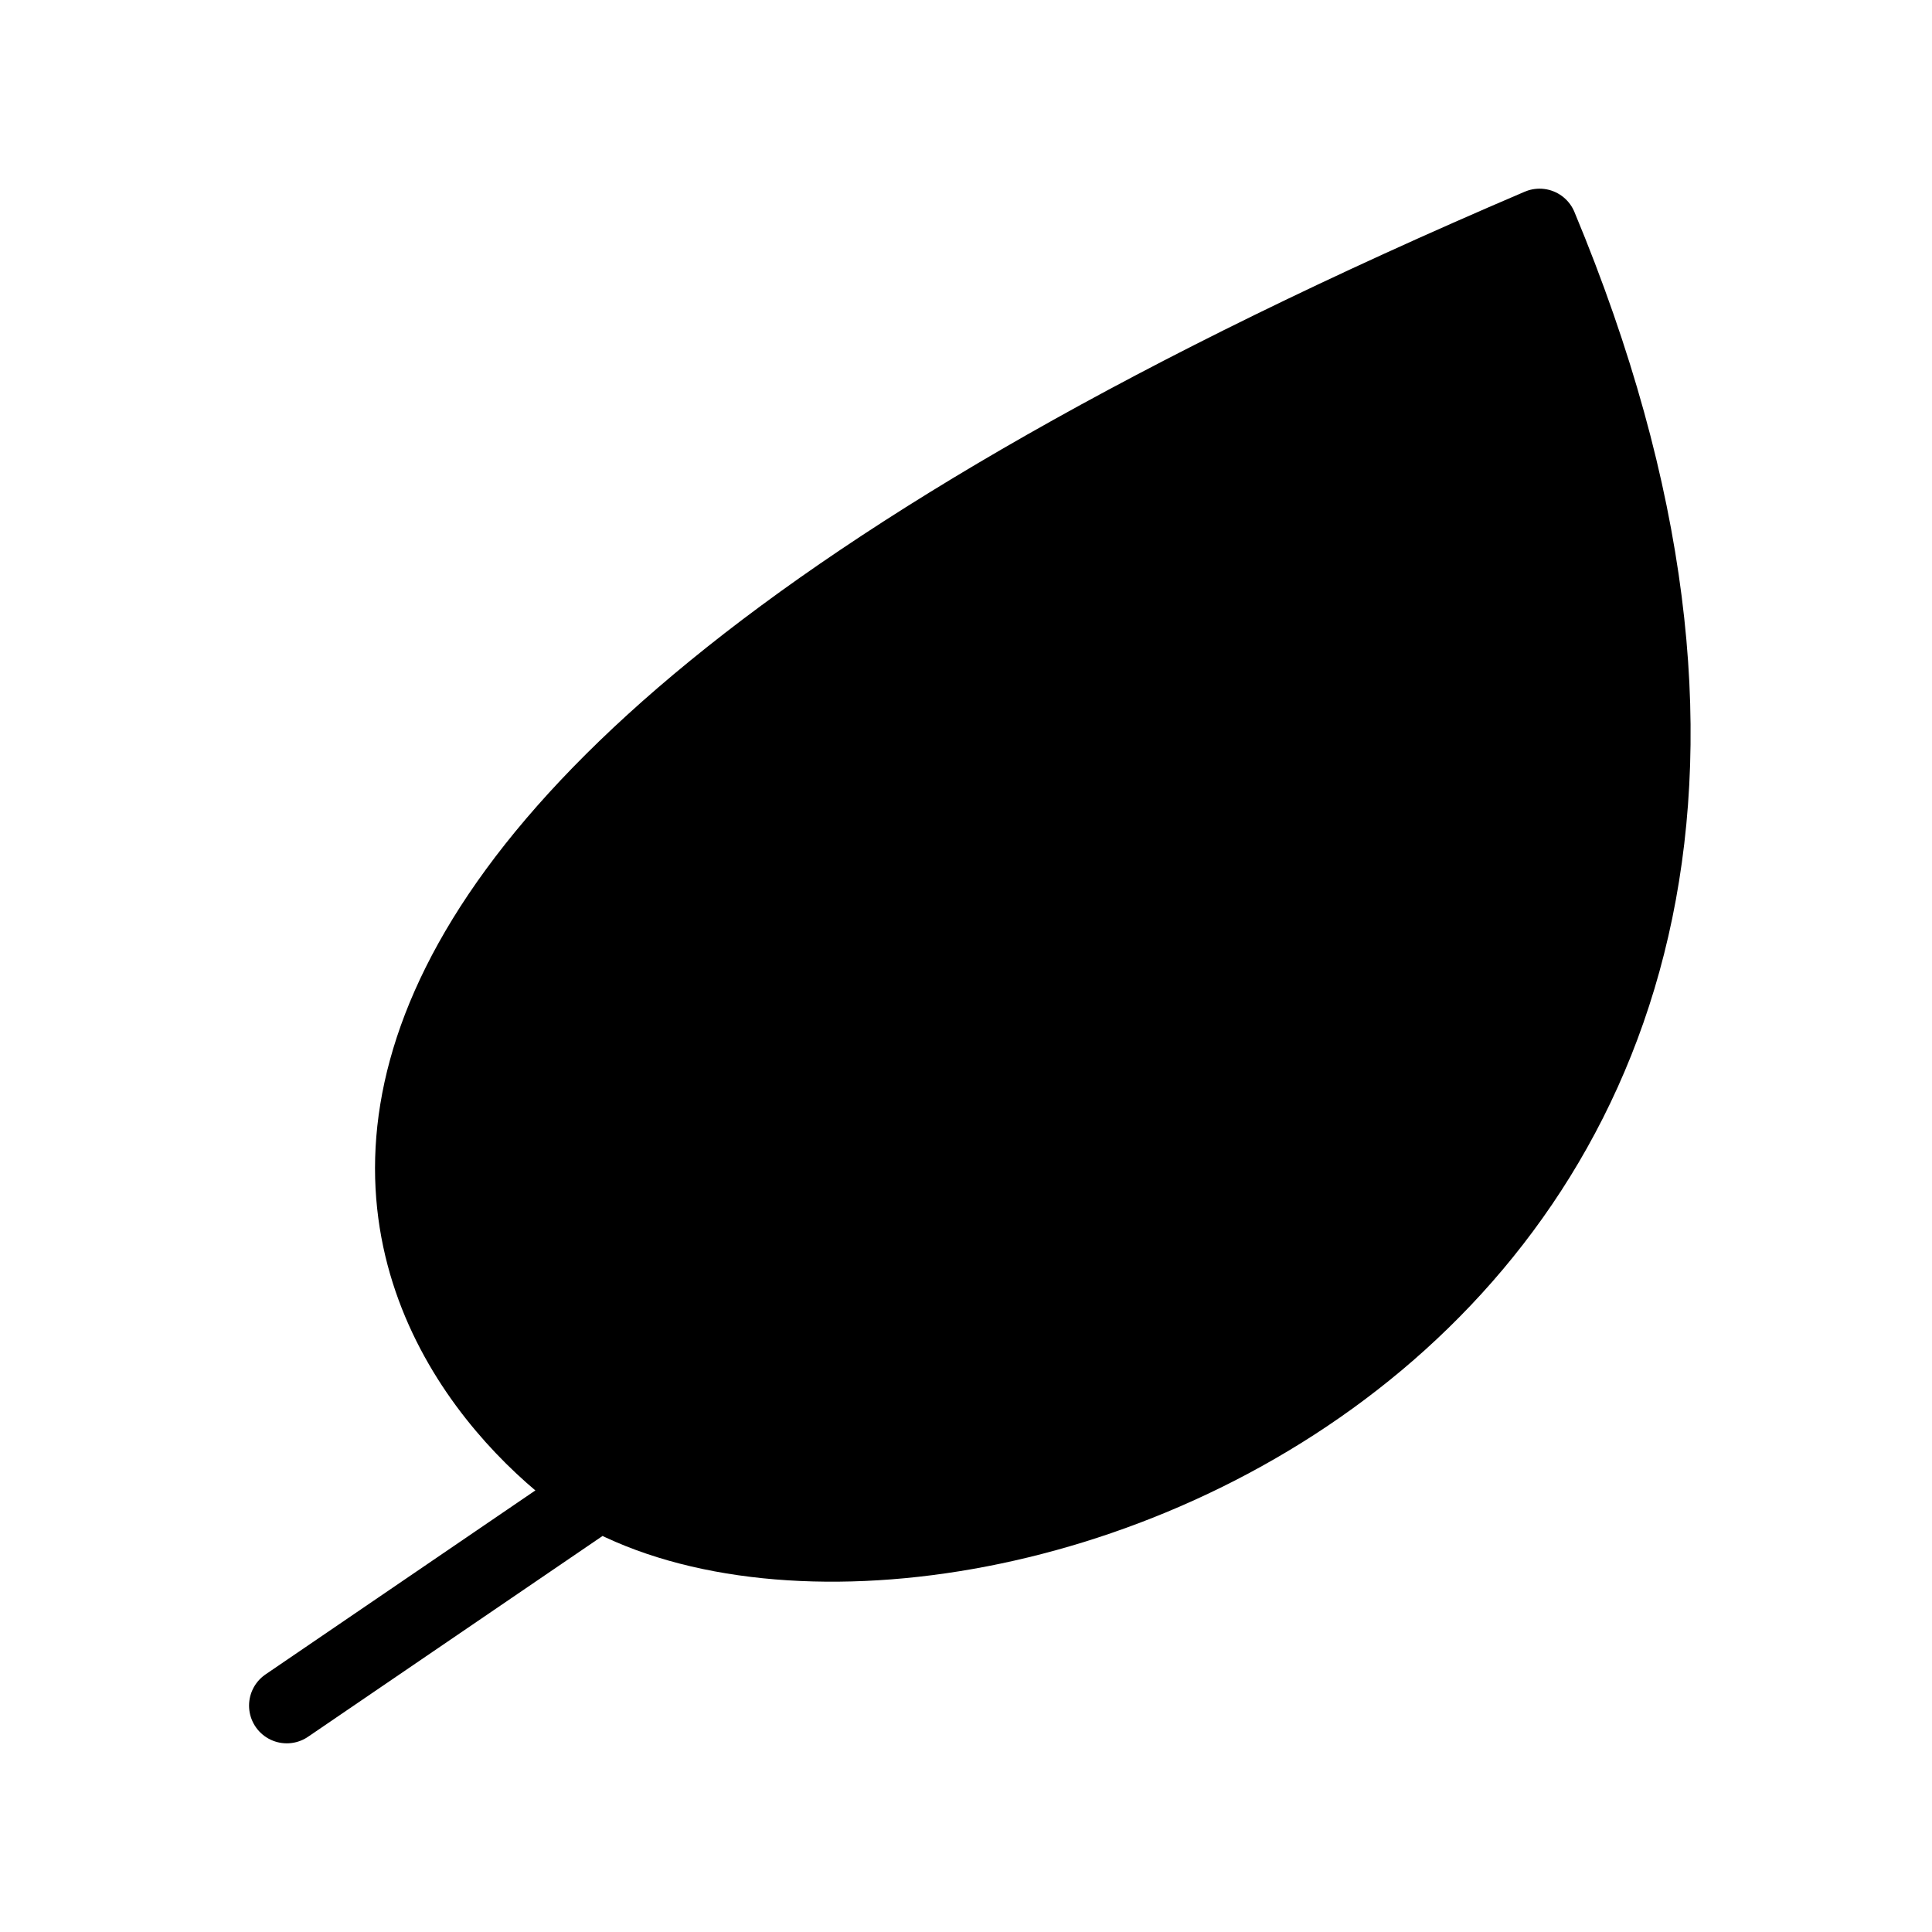 <svg xmlns="http://www.w3.org/2000/svg" viewBox="0 0 128 128" fill="#000" stroke-linecap="round" stroke-linejoin="round" stroke="#000" stroke-width="5"><path d="M40 99C29 92-1 59 102 15c30 72-38 97-62 84m1-1-22 15"/></svg>
